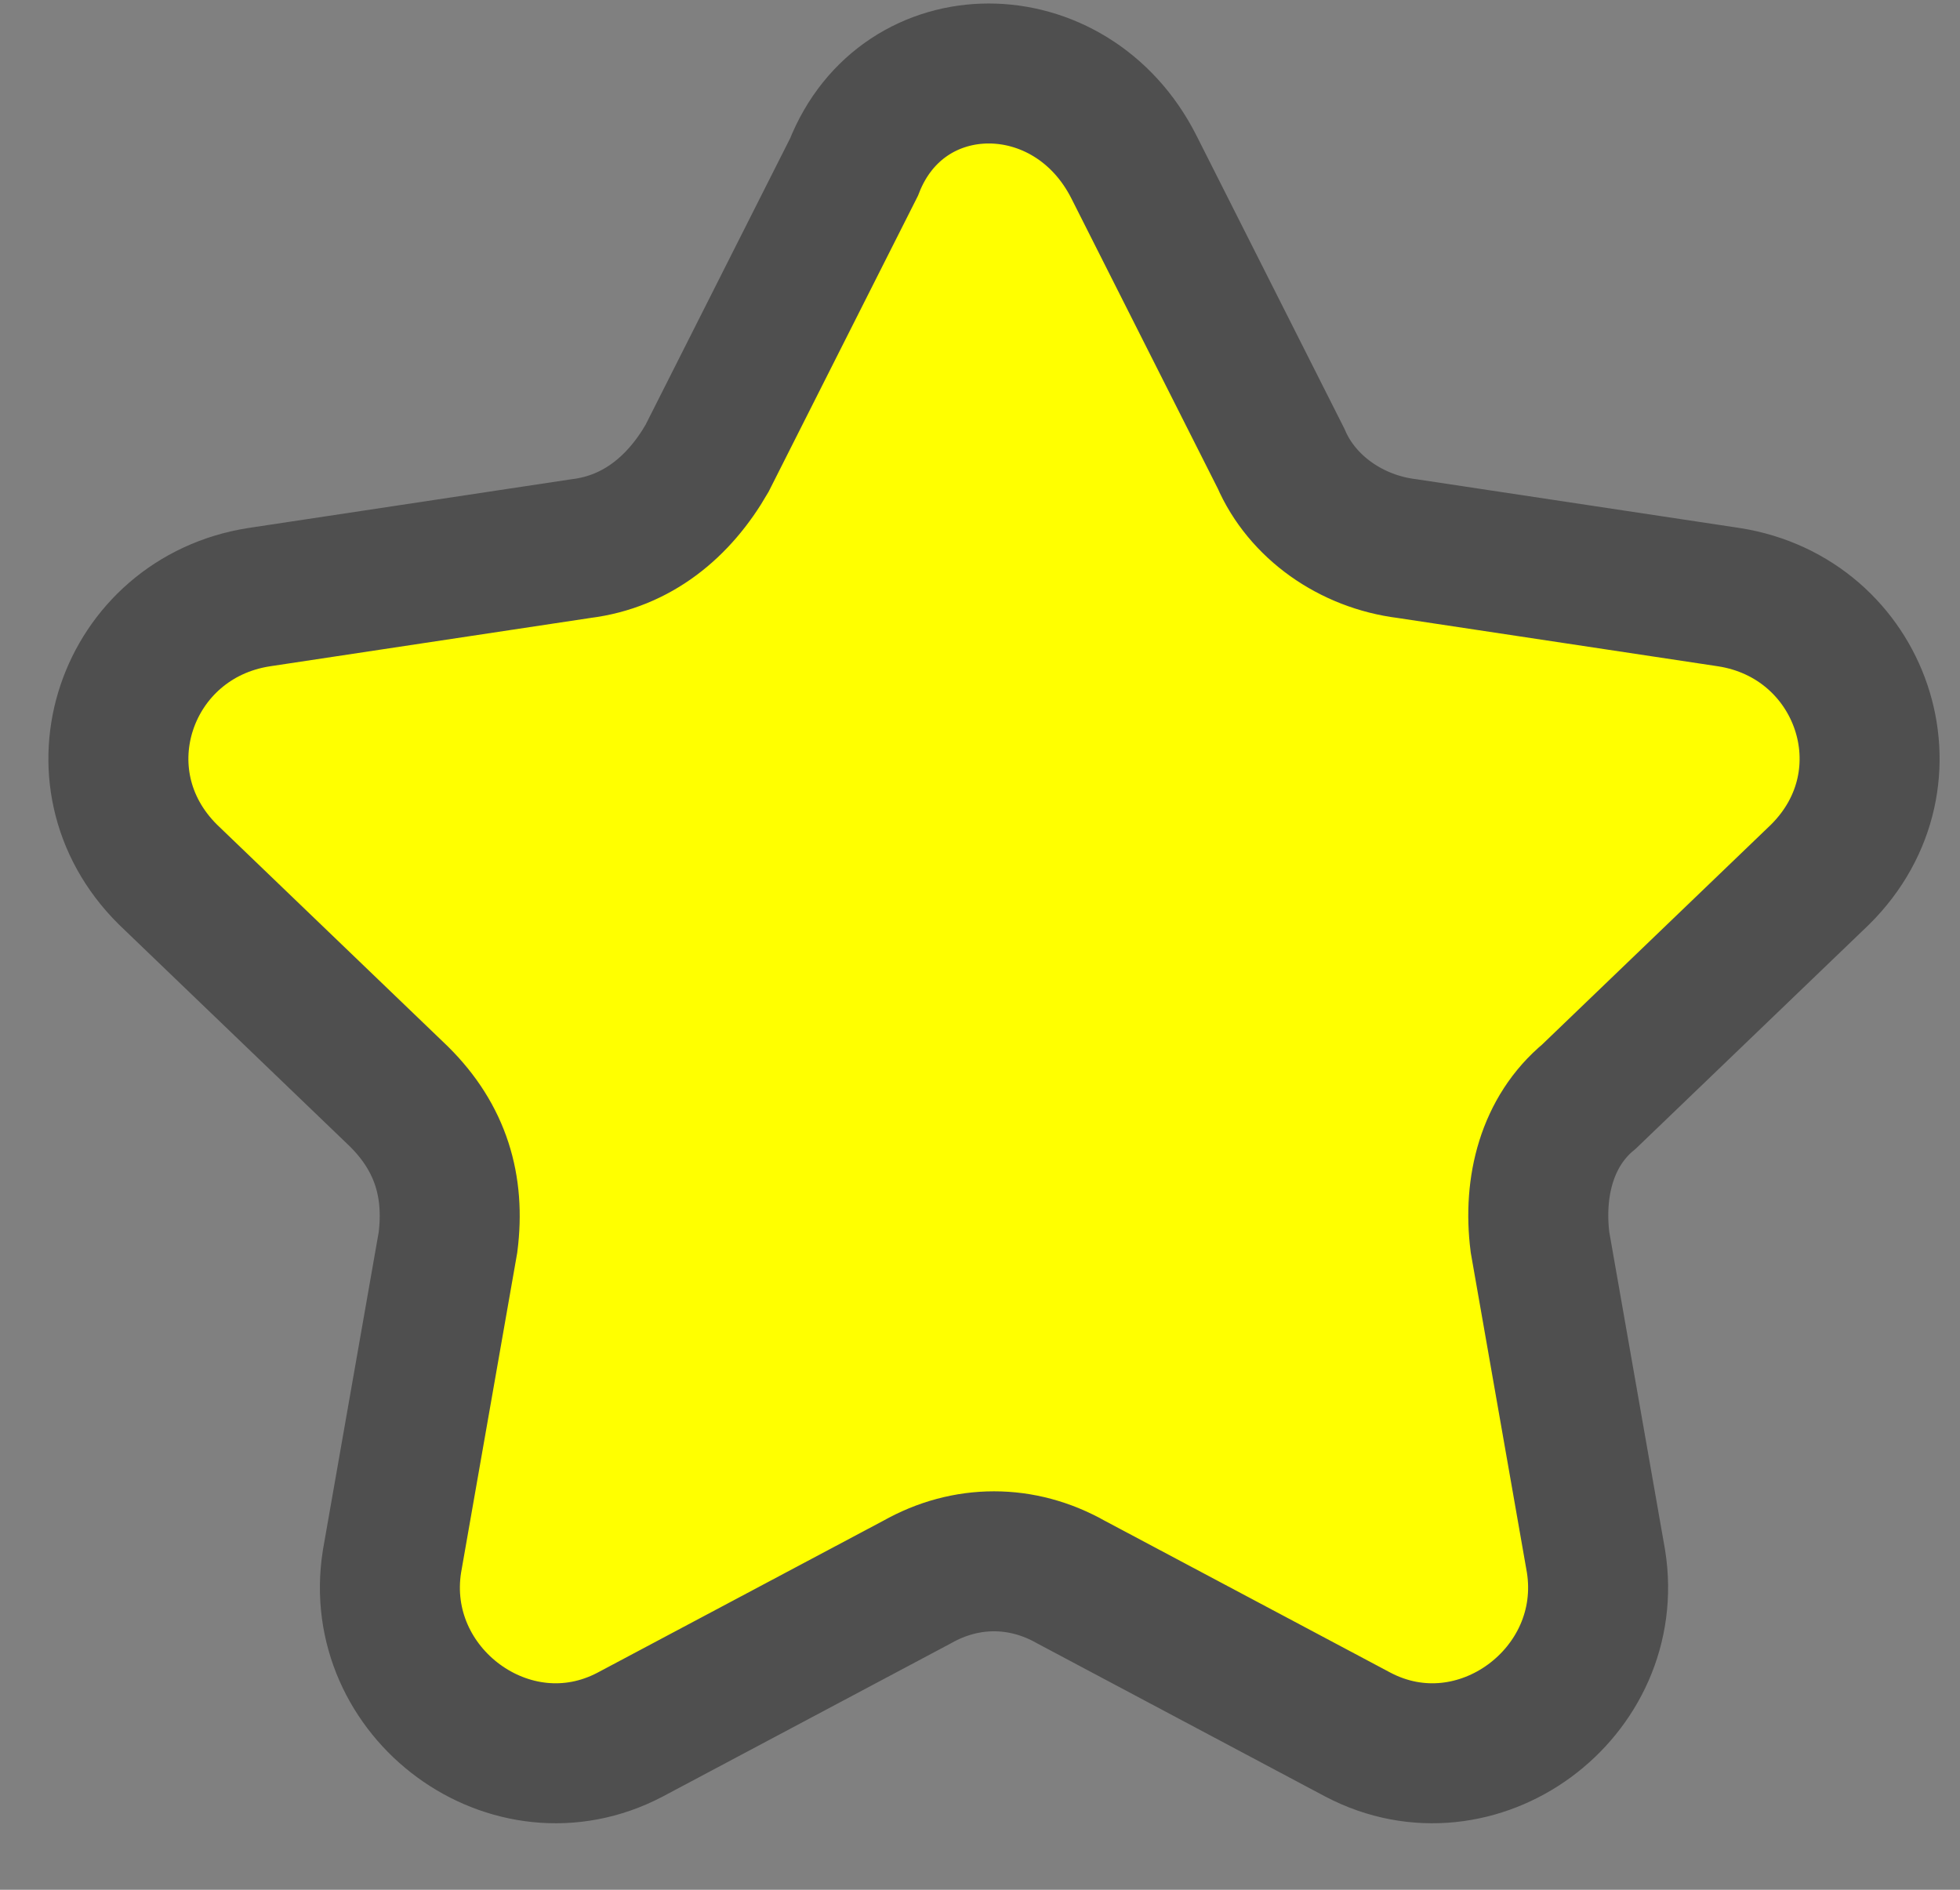 <?xml version="1.0" ?><svg stroke="yellow" fill="yellow" height="27" viewBox="0 0 28 27" width="28" xmlns="http://www.w3.org/2000/svg"><rect x="0" y="0" width="28" height="27" fill="#808080" stroke="none"/><path d="M16.2 2.388L18.3 6.55C18.6 7.244 19.3 7.739 20.1 7.838L24.7 8.532C26.6 8.829 27.4 11.109 26 12.496L22.7 15.667C22.1 16.163 21.9 16.955 22 17.748L22.8 22.307C23.1 24.19 21.1 25.676 19.4 24.784L15.3 22.604C14.6 22.208 13.8 22.208 13.1 22.604L9 24.784C7.3 25.676 5.3 24.19 5.6 22.307L6.4 17.748C6.5 16.955 6.3 16.262 5.7 15.667L2.4 12.496C1 11.109 1.8 8.829 3.7 8.532L8.3 7.838C9.1 7.739 9.7 7.244 10.1 6.55L12.2 2.388C12.9 0.604 15.3 0.604 16.2 2.388Z" stroke="#4F4F4F" stroke-miterlimit="10" stroke-width="2"/></svg>